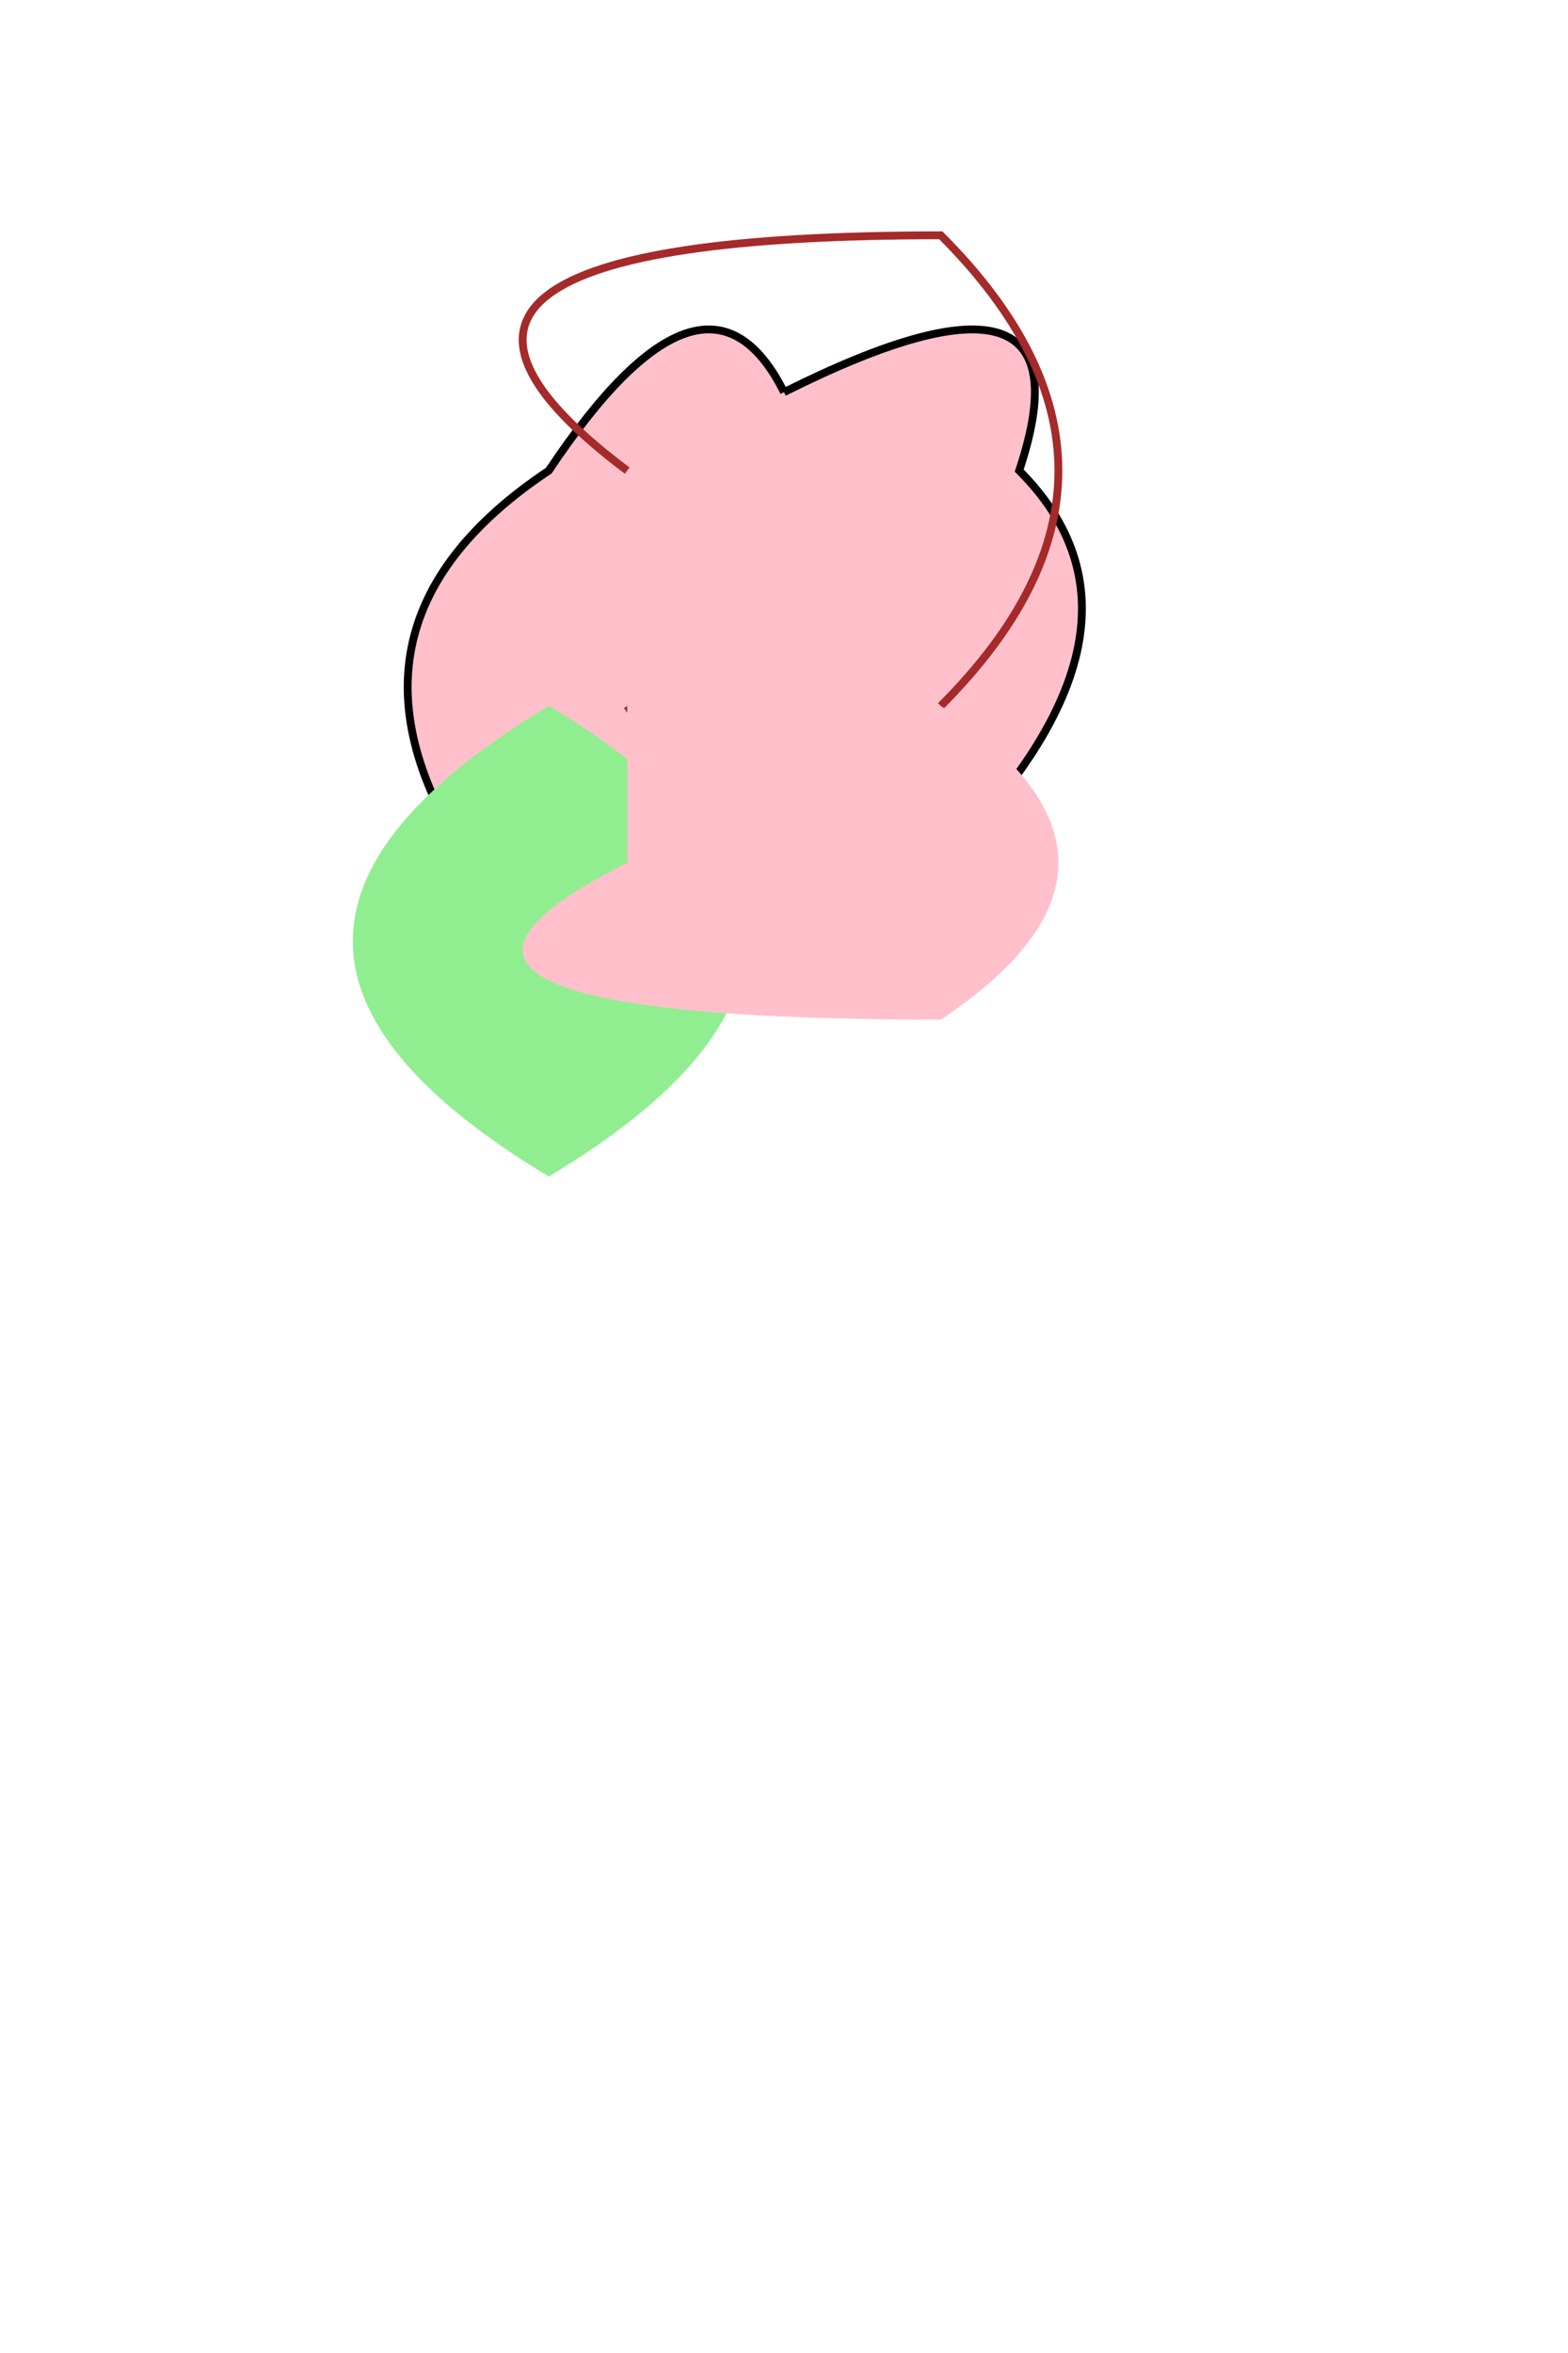 <svg width="200" height="300" xmlns="http://www.w3.org/2000/svg">

  <!-- Fairy body -->
  <path d="M100,50 Q90,30 70,60 Q40,80 60,110 Q90,130 100,110 Q110,130 120,110 Q150,80 130,60 Q140,30 100,50" fill="pink" stroke="black"/>

  <!-- Fairy wings -->
  <path d="M70,90 Q20,120 70,150 Q120,120 70,90" fill="lightgreen"/>

  <!-- Fairy hair -->
  <path d="M80,60 Q40,30 120,30 Q150,60 120,90 Q100,120 80,90" stroke="brown" fill="transparent"/>

  <!-- Fairy dress -->
  <path d="M80,110 Q40,130 120,130 Q150,110 120,90 Q100,70 80,90" fill="pink"/>

</svg>